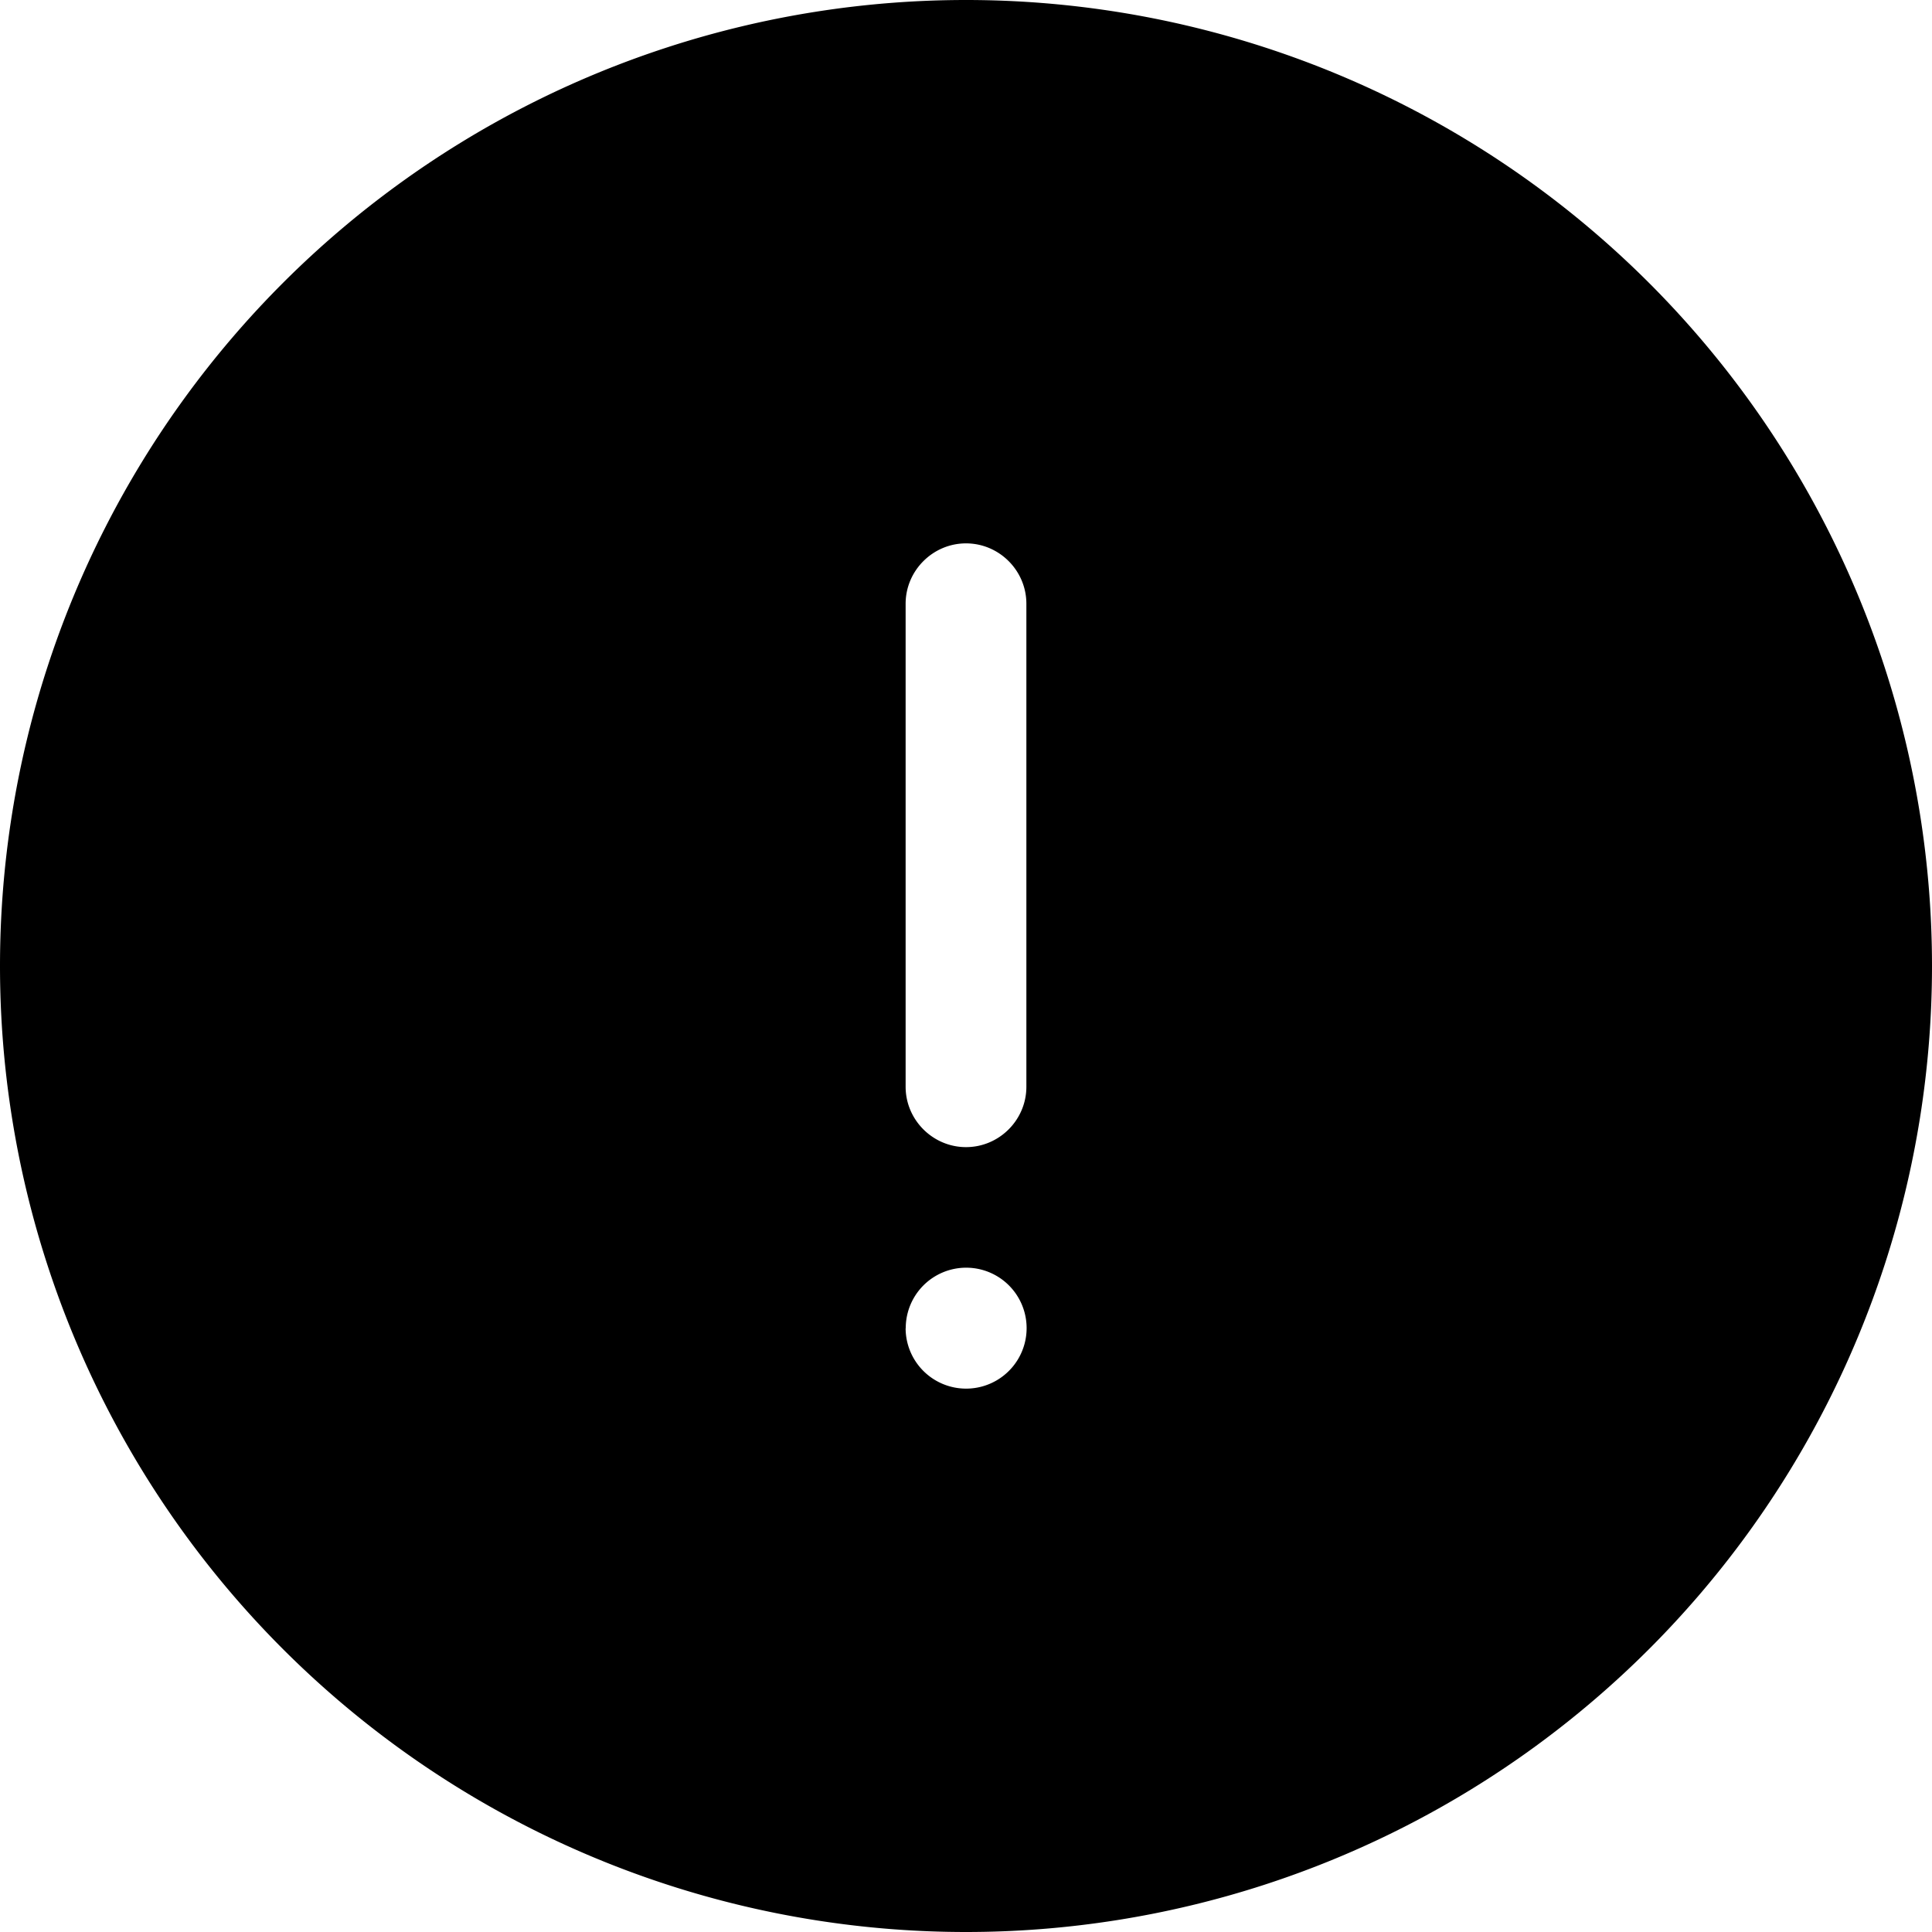 <svg width="16" height="16" xmlns="http://www.w3.org/2000/svg" xmlns:xlink="http://www.w3.org/1999/xlink"><defs><path d="M0 8a8 8 0 1116 0A8 8 0 010 8zm7.5 1c0 .275.226.5.5.5.275 0 .5-.225.5-.5V5c0-.275-.225-.5-.5-.5-.274 0-.5.225-.5.5v4zm0 2a.5.5 0 101.002-.002.5.5 0 00-1.001.002z" id="a"/></defs><use fill="#000" xlink:href="#a" fill-rule="evenodd"/></svg>